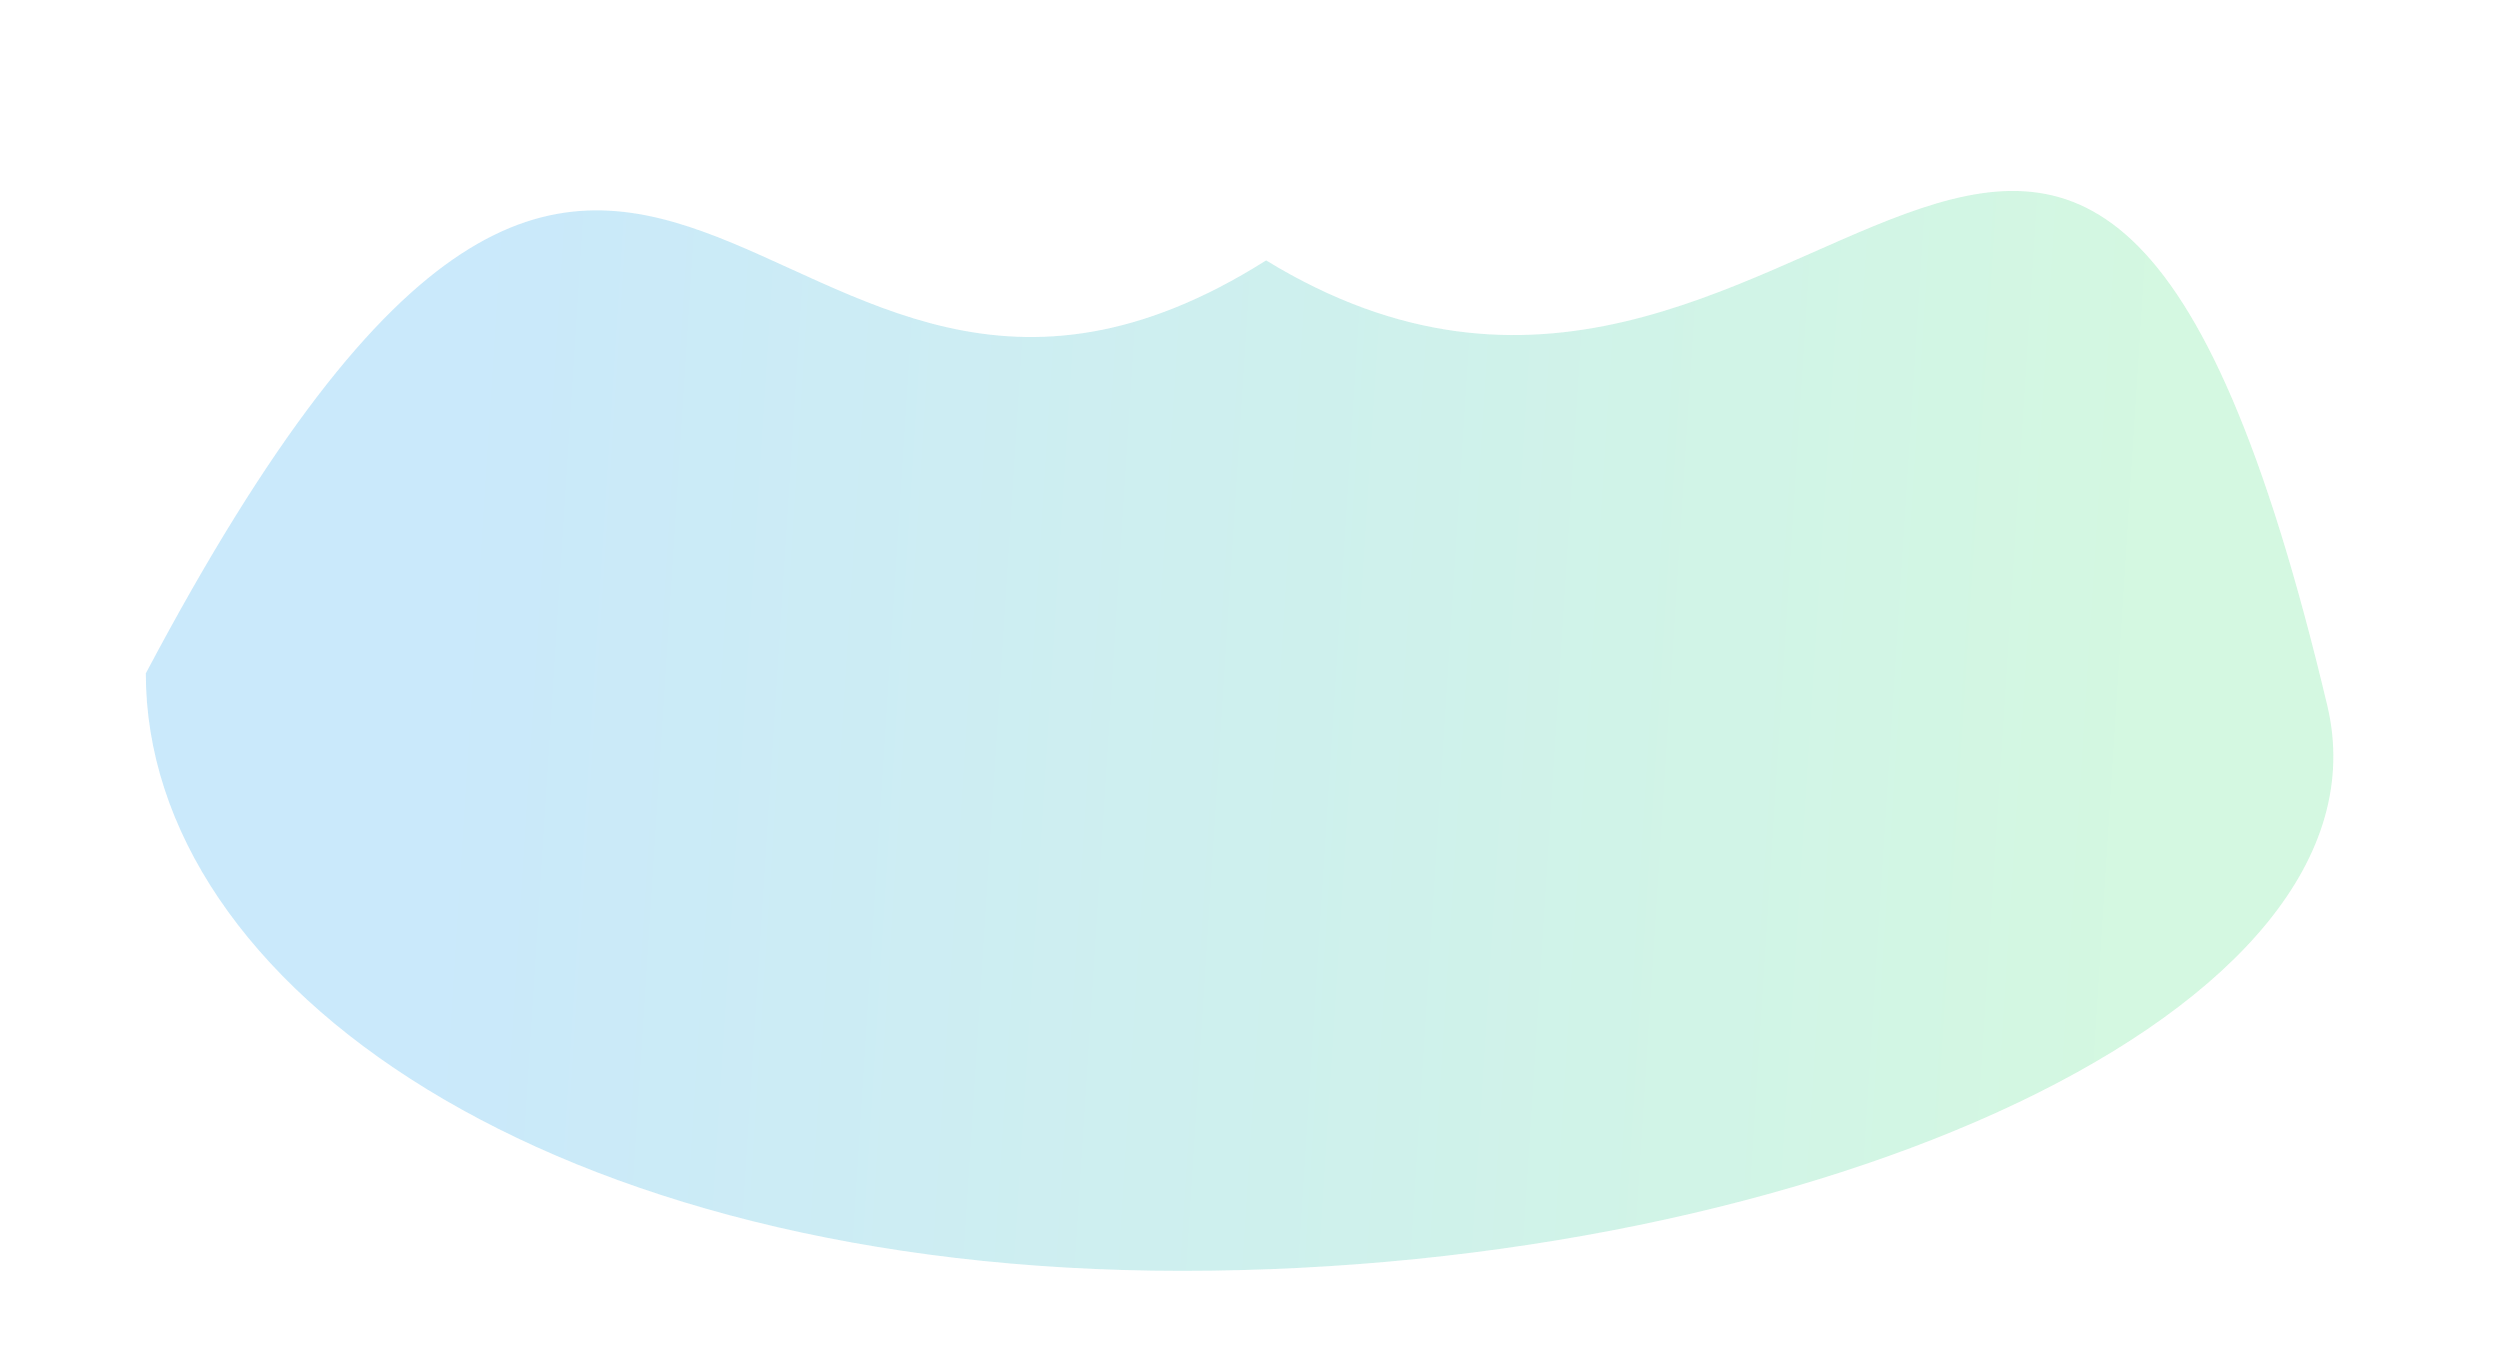 <svg width="1440" height="784" viewBox="0 0 1440 784" fill="none" xmlns="http://www.w3.org/2000/svg">
<g opacity="0.96" filter="url(#filter0_f_963_1758)">
<path d="M1340.51 406.393C1382.1 581.415 1045.22 732 680.952 732C316.687 732 84 567.677 84 387.849C373.416 -158.704 436.022 335.433 729.282 149.996C1039.57 339.797 1197.18 -196.882 1340.51 406.393Z" fill="url(#paint0_linear_963_1758)" fill-opacity="0.25"/>
</g>
<defs>
<filter id="filter0_f_963_1758" x="-25.6" y="0.4" width="1479.2" height="841.2" filterUnits="userSpaceOnUse" color-interpolation-filters="sRGB">
<feFlood flood-opacity="0" result="BackgroundImageFix"/>
<feBlend mode="normal" in="SourceGraphic" in2="BackgroundImageFix" result="shape"/>
<feGaussianBlur stdDeviation="54.8" result="effect1_foregroundBlur_963_1758"/>
</filter>
<linearGradient id="paint0_linear_963_1758" x1="182.095" y1="298.452" x2="1221.64" y2="364.993" gradientUnits="userSpaceOnUse">
<stop offset="0.075" stop-color="#1EA2EC"/>
<stop offset="1" stop-color="#4ADE80"/>
</linearGradient>
</defs>
</svg>
